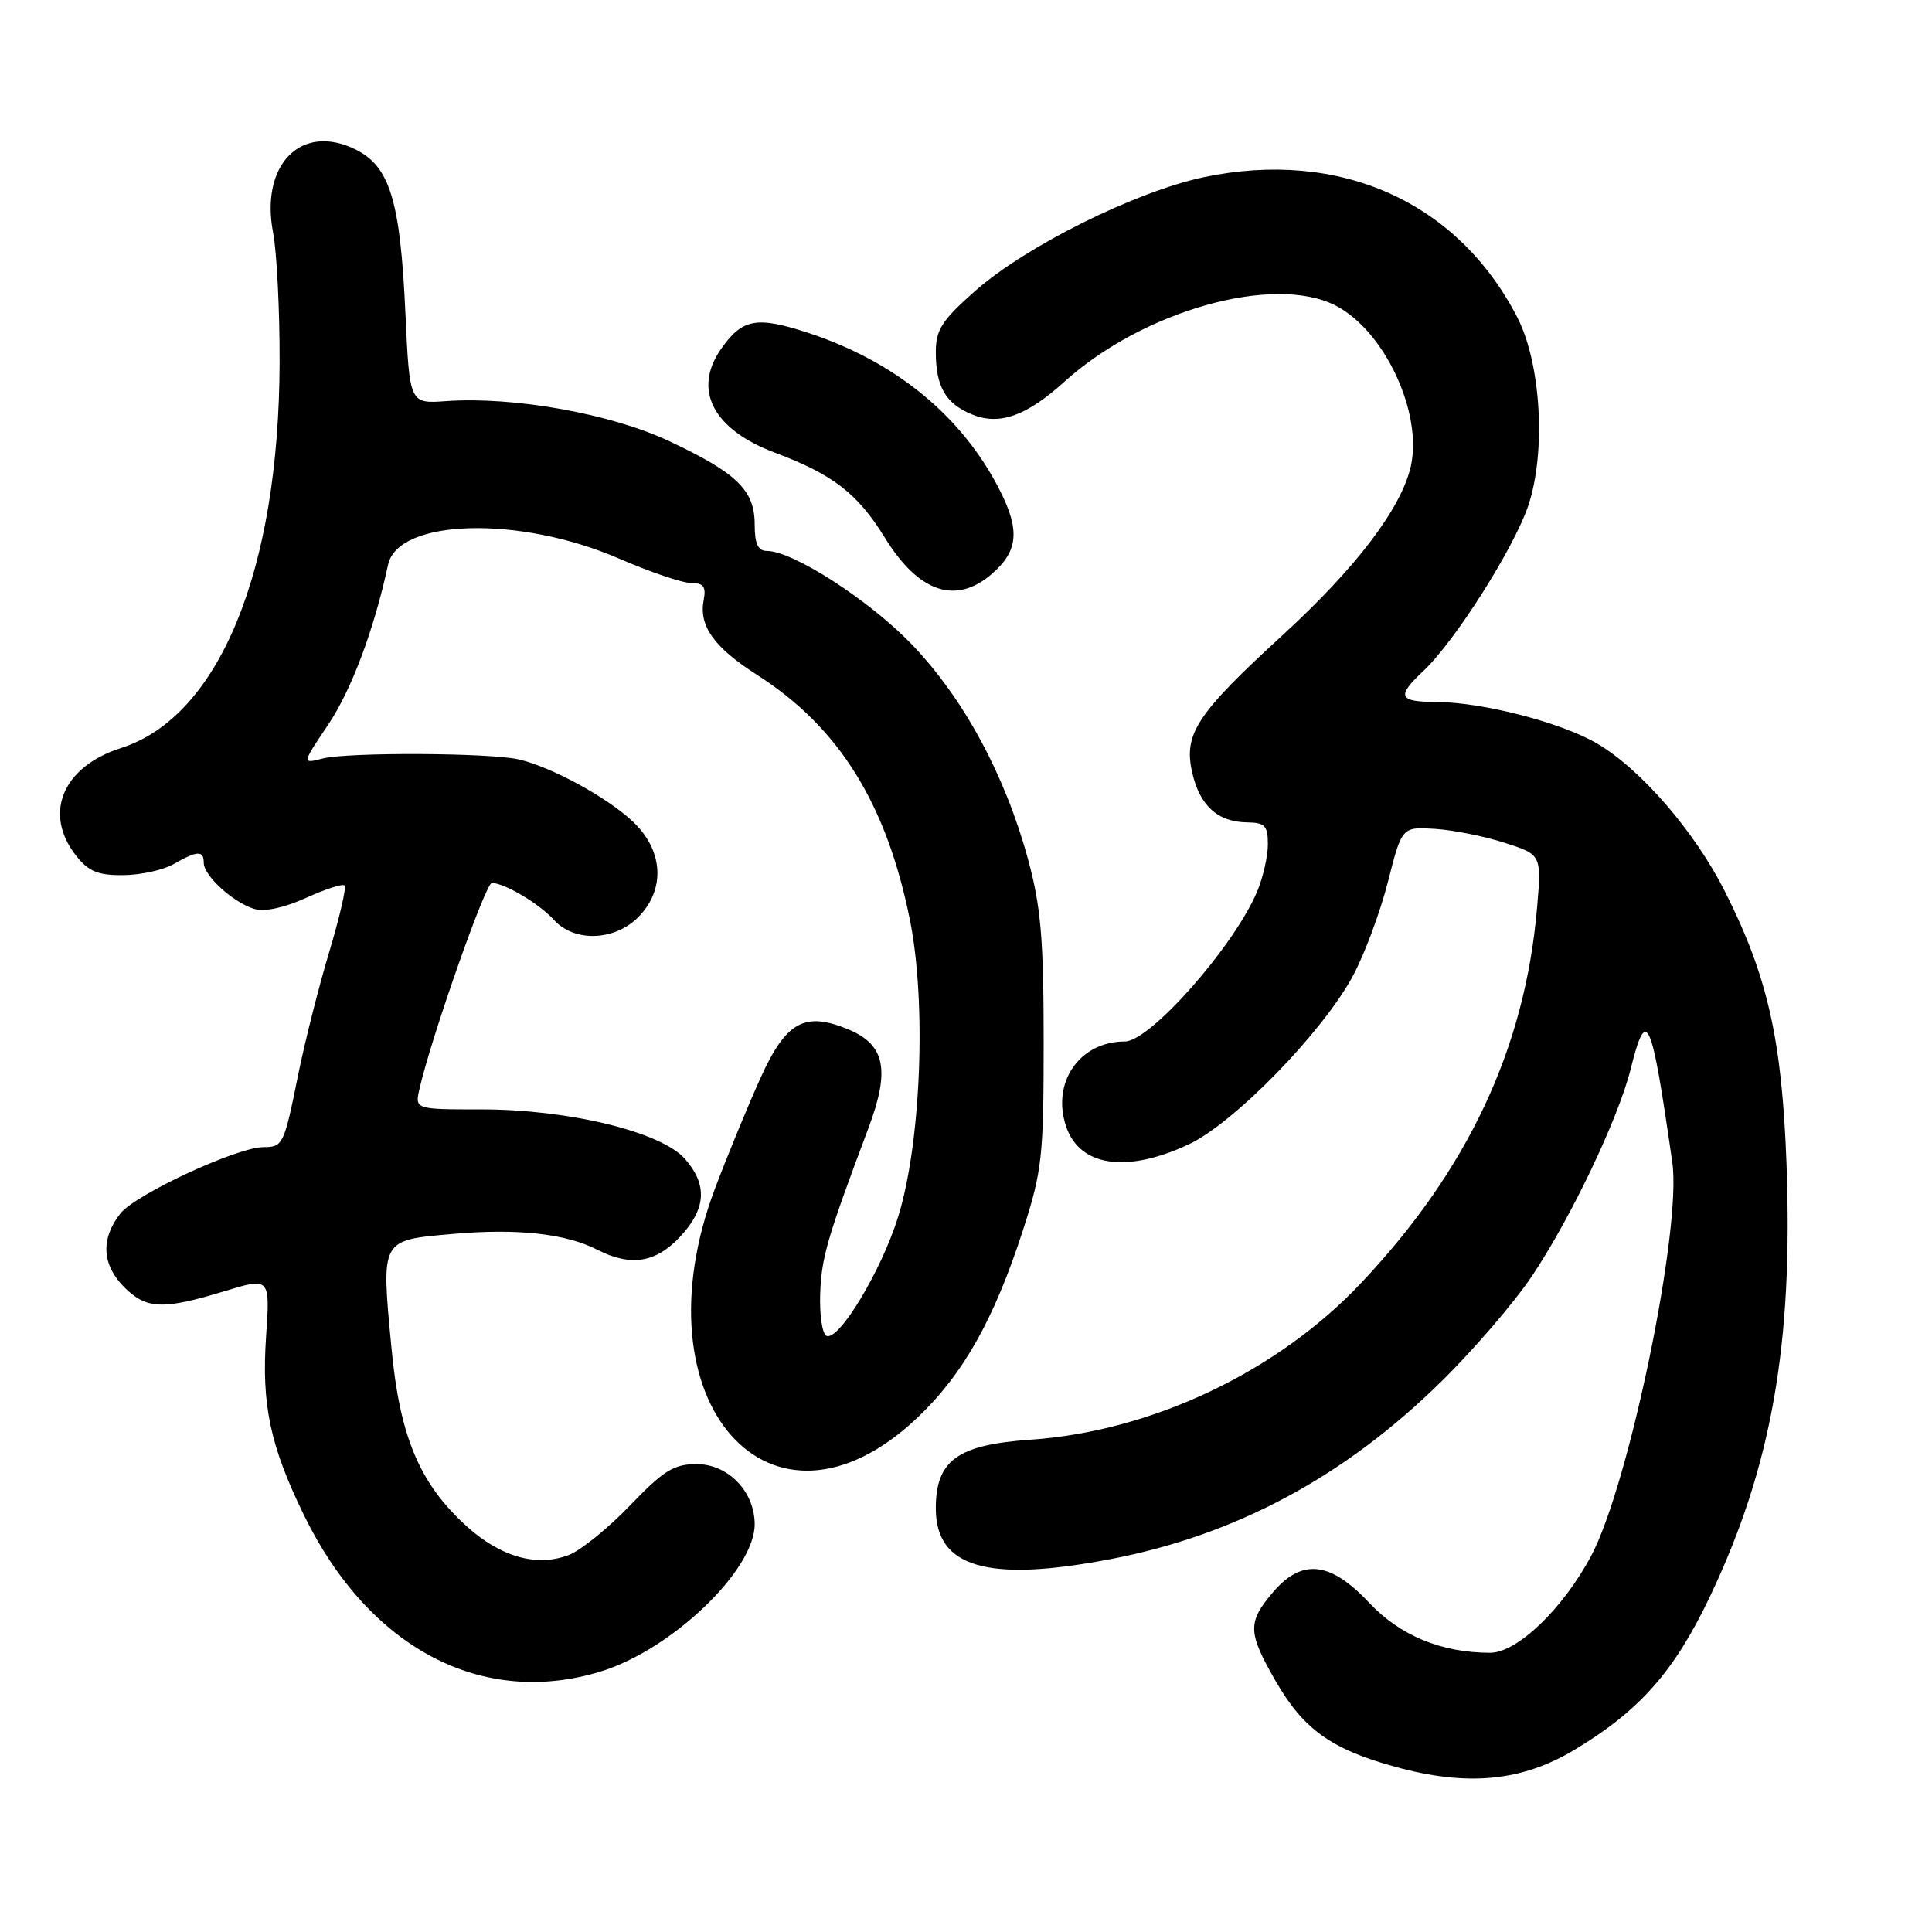 <?xml version="1.0" encoding="UTF-8" standalone="no"?>
<!DOCTYPE svg PUBLIC "-//W3C//DTD SVG 1.1//EN" "http://www.w3.org/Graphics/SVG/1.1/DTD/svg11.dtd" >
<svg xmlns="http://www.w3.org/2000/svg" xmlns:xlink="http://www.w3.org/1999/xlink" version="1.1" viewBox="0 0 256 256">
 <g >
 <path fill="currentColor"
d=" M 208.66 231.84 C 217.30 226.64 221.86 221.47 226.60 211.50 C 234.75 194.34 237.61 178.10 236.72 154.17 C 236.11 137.70 234.22 129.36 228.57 118.14 C 224.58 110.21 217.41 101.91 211.62 98.52 C 206.84 95.72 196.43 93.04 190.25 93.01 C 185.32 93.00 185.02 92.26 188.59 88.92 C 192.76 85.02 200.65 72.57 202.52 66.95 C 204.88 59.84 204.19 48.18 201.06 42.07 C 193.15 26.71 177.50 19.70 159.50 23.48 C 150.50 25.38 135.96 32.60 129.25 38.52 C 124.81 42.44 124.00 43.69 124.00 46.64 C 124.00 51.23 125.29 53.47 128.78 54.91 C 132.41 56.41 135.99 55.15 141.05 50.57 C 151.50 41.13 168.83 36.28 177.00 40.50 C 183.47 43.85 188.53 54.70 186.94 61.79 C 185.68 67.34 179.74 75.17 170.03 84.09 C 158.55 94.61 156.81 97.24 157.97 102.35 C 158.96 106.75 161.35 108.92 165.25 108.97 C 167.61 109.00 168.00 109.41 168.00 111.88 C 168.00 113.46 167.36 116.27 166.58 118.13 C 163.53 125.38 152.40 138.00 149.05 138.00 C 143.05 138.00 139.29 143.44 141.27 149.27 C 143.07 154.58 149.29 155.48 157.50 151.64 C 163.52 148.82 175.25 136.79 179.28 129.29 C 180.81 126.45 182.89 120.84 183.91 116.84 C 185.76 109.56 185.76 109.56 190.13 109.83 C 192.53 109.98 196.70 110.81 199.39 111.68 C 204.27 113.25 204.27 113.25 203.66 120.38 C 202.05 138.93 194.50 155.02 180.34 170.02 C 169.24 181.79 152.62 189.66 136.55 190.77 C 126.86 191.43 124.00 193.51 124.00 199.88 C 124.00 207.72 130.89 209.71 147.16 206.59 C 163.74 203.41 178.13 195.69 190.91 183.13 C 195.19 178.94 200.61 172.63 202.97 169.12 C 208.12 161.44 214.40 148.29 216.05 141.73 C 218.19 133.20 218.79 134.54 221.59 154.03 C 222.86 162.81 215.85 196.75 210.84 206.15 C 207.09 213.19 201.03 219.00 197.44 219.00 C 191.00 219.00 185.50 216.72 181.41 212.36 C 176.24 206.85 172.46 206.47 168.59 211.08 C 165.30 214.98 165.35 216.33 168.98 222.66 C 172.67 229.10 176.36 231.77 184.84 234.10 C 194.44 236.75 201.64 236.06 208.66 231.84 Z  M 79.57 221.49 C 88.96 218.63 100.00 208.08 100.00 201.98 C 100.00 197.64 96.49 194.00 92.30 194.00 C 89.30 194.00 87.92 194.85 83.47 199.49 C 80.57 202.51 76.92 205.46 75.36 206.05 C 71.13 207.66 66.36 206.32 61.86 202.26 C 55.60 196.60 52.98 190.40 51.87 178.60 C 50.50 164.12 50.38 164.35 59.93 163.51 C 68.55 162.74 74.96 163.45 79.20 165.62 C 83.57 167.85 86.89 167.33 90.10 163.89 C 93.58 160.17 93.78 157.00 90.75 153.55 C 87.61 149.98 75.36 147.00 63.82 147.00 C 54.96 147.00 54.96 147.00 55.59 144.25 C 57.15 137.44 64.33 117.00 65.17 117.00 C 66.84 117.00 71.46 119.75 73.41 121.90 C 76.09 124.86 81.39 124.70 84.55 121.55 C 88.22 117.87 87.92 112.66 83.81 108.82 C 80.38 105.62 73.18 101.69 68.81 100.64 C 65.08 99.74 46.10 99.65 42.74 100.51 C 39.99 101.22 39.99 101.22 43.50 96.00 C 46.57 91.43 49.57 83.42 51.42 74.83 C 52.74 68.73 68.85 68.30 81.99 74.00 C 86.11 75.79 90.42 77.25 91.58 77.25 C 93.22 77.25 93.58 77.74 93.24 79.51 C 92.58 82.95 94.60 85.77 100.35 89.45 C 111.20 96.39 117.50 106.52 120.59 122.00 C 122.77 132.96 122.04 151.44 119.02 161.20 C 116.81 168.35 111.11 177.81 109.50 177.00 C 108.95 176.72 108.58 174.21 108.68 171.42 C 108.85 166.62 109.61 164.01 115.07 149.49 C 117.96 141.80 117.29 138.44 112.46 136.42 C 106.64 133.99 104.17 135.34 100.78 142.82 C 99.15 146.42 96.44 152.99 94.76 157.43 C 84.06 185.72 102.11 206.25 121.52 187.89 C 127.62 182.12 131.71 174.85 135.55 163.00 C 138.09 155.13 138.29 153.27 138.29 138.00 C 138.29 124.42 137.93 120.15 136.22 113.86 C 133.18 102.71 127.69 92.54 120.83 85.40 C 115.19 79.53 105.07 73.00 101.61 73.00 C 100.44 73.00 100.00 72.05 100.00 69.50 C 100.00 64.96 97.66 62.68 88.66 58.45 C 80.95 54.82 68.07 52.52 59.12 53.15 C 54.27 53.50 54.27 53.50 53.72 41.50 C 53.04 26.62 51.67 22.09 47.16 19.83 C 39.95 16.23 34.44 21.77 36.19 30.85 C 36.68 33.41 37.07 41.12 37.05 48.00 C 36.98 75.62 29.02 94.97 16.03 99.12 C 8.29 101.59 5.70 107.80 10.07 113.37 C 11.73 115.48 12.98 115.99 16.32 115.96 C 18.62 115.95 21.62 115.29 23.00 114.50 C 26.15 112.70 27.00 112.66 27.00 114.33 C 27.00 116.04 30.88 119.58 33.70 120.44 C 35.05 120.85 37.66 120.29 40.54 118.98 C 43.10 117.82 45.40 117.07 45.66 117.33 C 45.92 117.58 45.00 121.55 43.62 126.15 C 42.24 130.74 40.39 138.06 39.51 142.41 C 37.64 151.69 37.49 152.00 34.92 152.00 C 31.43 152.00 17.95 158.25 15.95 160.80 C 13.32 164.14 13.50 167.59 16.45 170.55 C 19.39 173.48 21.55 173.58 29.65 171.12 C 35.79 169.25 35.79 169.25 35.26 177.05 C 34.64 186.14 35.78 191.53 40.27 200.75 C 48.87 218.39 63.85 226.29 79.57 221.49 Z  M 131.36 76.10 C 134.91 73.06 135.19 70.31 132.49 64.99 C 127.53 55.18 118.69 47.92 107.13 44.12 C 100.26 41.87 98.37 42.21 95.55 46.23 C 91.75 51.65 94.48 56.91 102.67 59.98 C 110.37 62.86 113.64 65.39 117.25 71.25 C 121.70 78.48 126.61 80.17 131.36 76.10 Z "/>
</g>
</svg>
